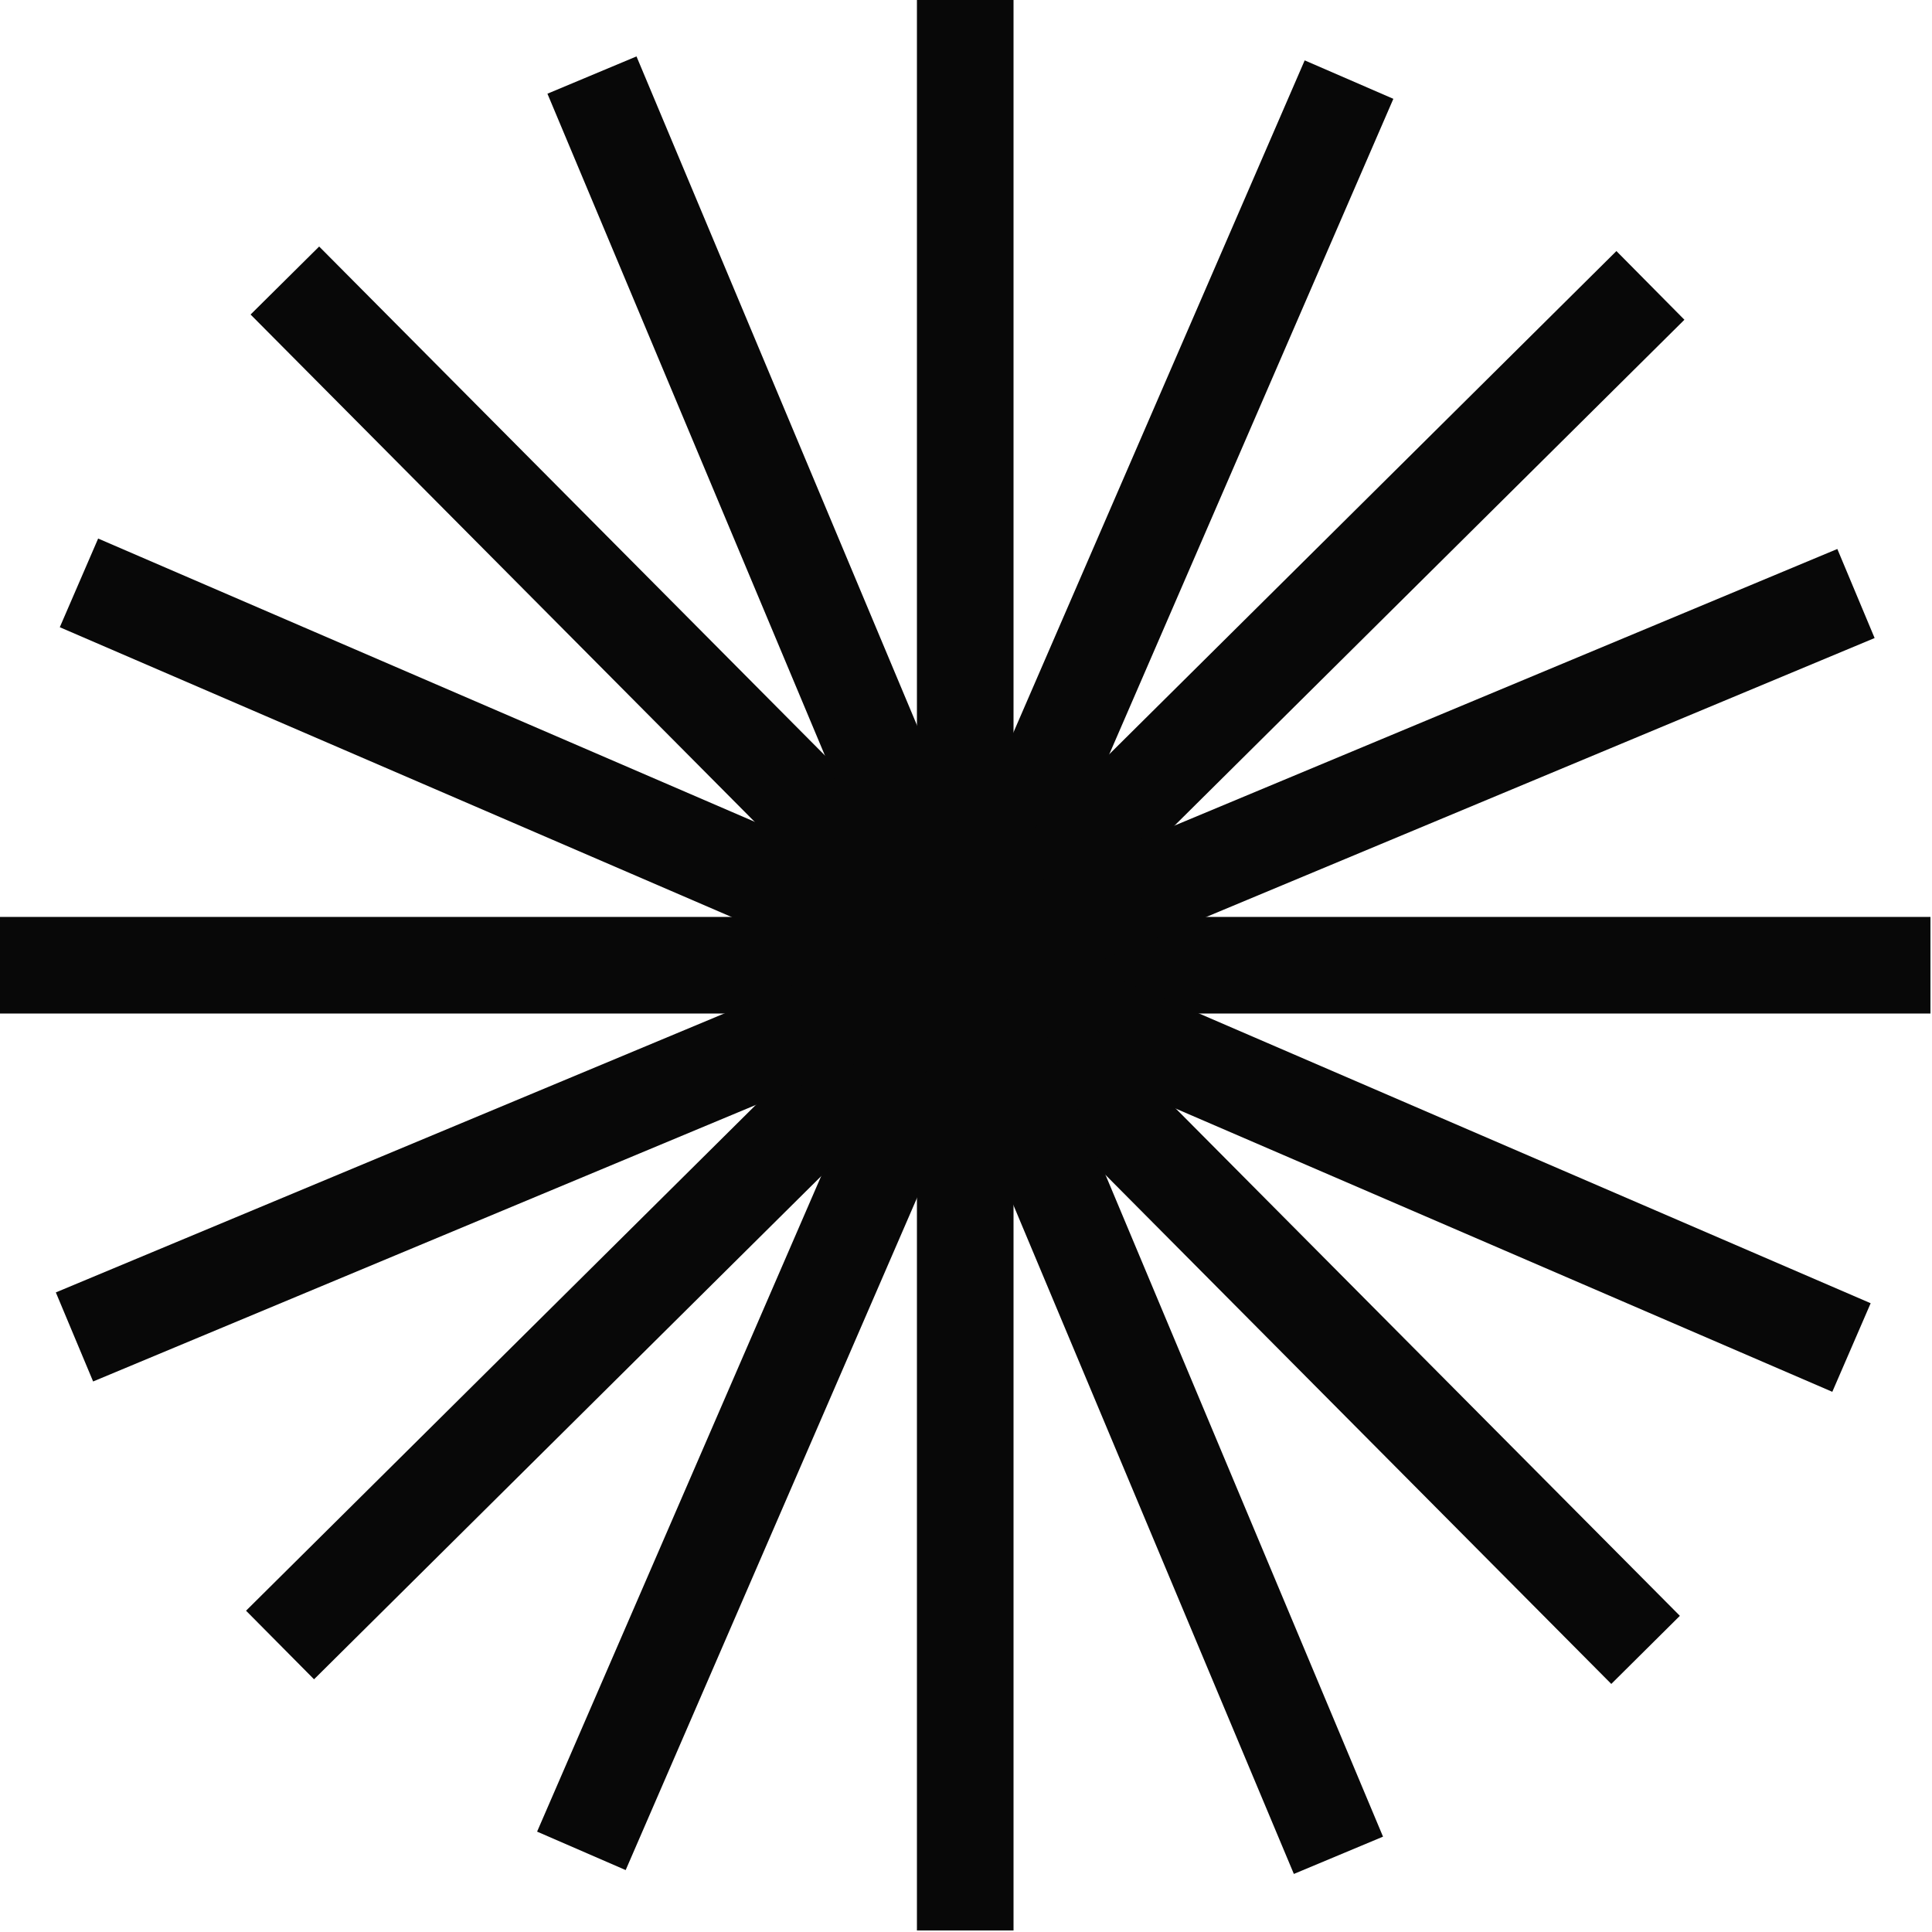 <svg width="20" height="20" viewBox="0 0 20 20" fill="none" xmlns="http://www.w3.org/2000/svg">
	<path fill-rule="evenodd" clip-rule="evenodd" d="M9.492 19.984L9.492 0L10.492 0L10.492 19.984H9.492Z" fill="#080808"/>
	<path fill-rule="evenodd" clip-rule="evenodd" d="M1.19209e-07 9.492L19.984 9.492V10.492L0 10.492L1.19209e-07 9.492Z" fill="#080808"/>
	<path fill-rule="evenodd" clip-rule="evenodd" d="M1.016 5.575L19.365 13.491L18.968 14.408L0.619 6.493L1.016 5.575Z" fill="#080808"/>
	<path fill-rule="evenodd" clip-rule="evenodd" d="M3.304 2.552L17.39 16.727L16.68 17.432L2.594 3.256L3.304 2.552Z" fill="#080808"/>
	<path fill-rule="evenodd" clip-rule="evenodd" d="M6.589 0.584L14.317 19.013L13.394 19.399L5.667 0.97L6.589 0.584Z" fill="#080808"/>
	<path fill-rule="evenodd" clip-rule="evenodd" d="M14.424 1.023L6.477 19.359L5.56 18.961L13.506 0.625L14.424 1.023Z" fill="#080808"/>
	<path fill-rule="evenodd" clip-rule="evenodd" d="M17.437 3.31L3.251 17.384L2.547 16.674L16.733 2.599L17.437 3.31Z" fill="#080808"/>
	<path fill-rule="evenodd" clip-rule="evenodd" d="M19.406 6.605L0.964 14.301L0.578 13.379L19.02 5.683L19.406 6.605Z" fill="#080808"/>
</svg>
